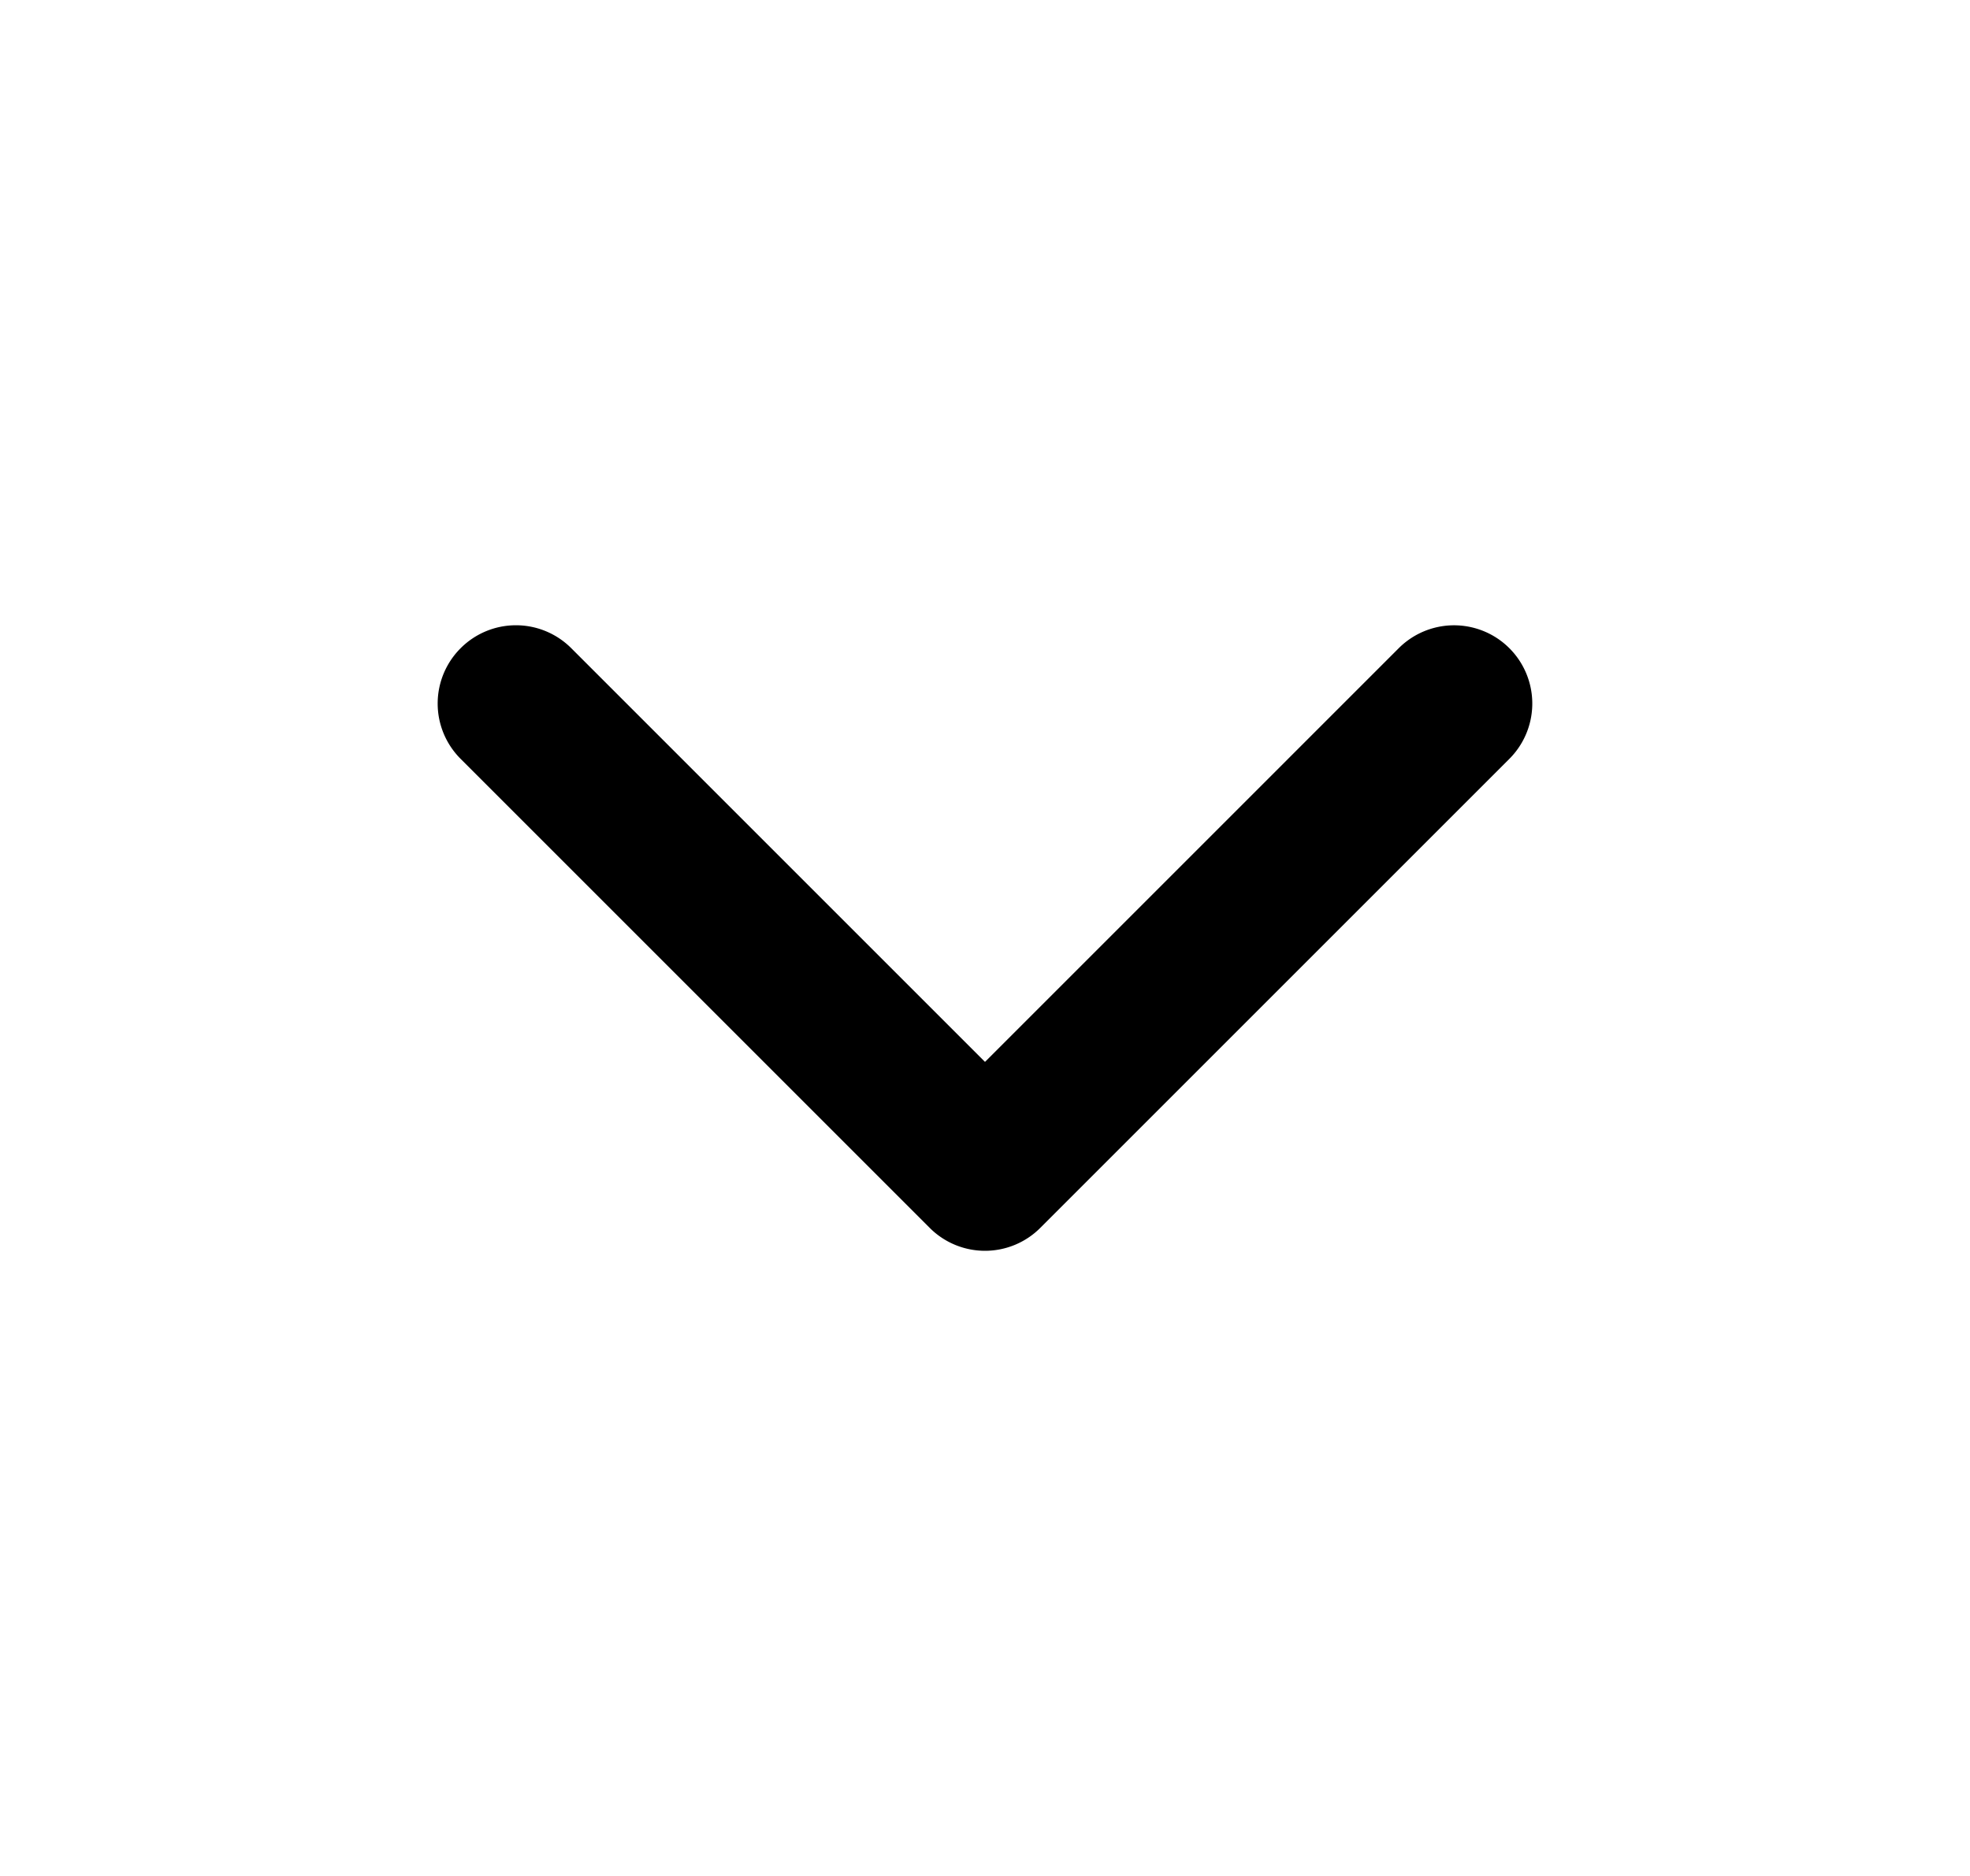 <svg xmlns="http://www.w3.org/2000/svg" width="21" height="20" fill="currentColor" viewBox="0 0 21 20">
  <path fill-rule="evenodd" d="M4.91 6.911a.833.833 0 0 1 1.18 0l4.41 4.41 4.41-4.41a.833.833 0 1 1 1.18 1.179l-5 5a.833.833 0 0 1-1.18 0l-5-5a.833.833 0 0 1 0-1.179Z" clip-rule="evenodd"/>
</svg>
